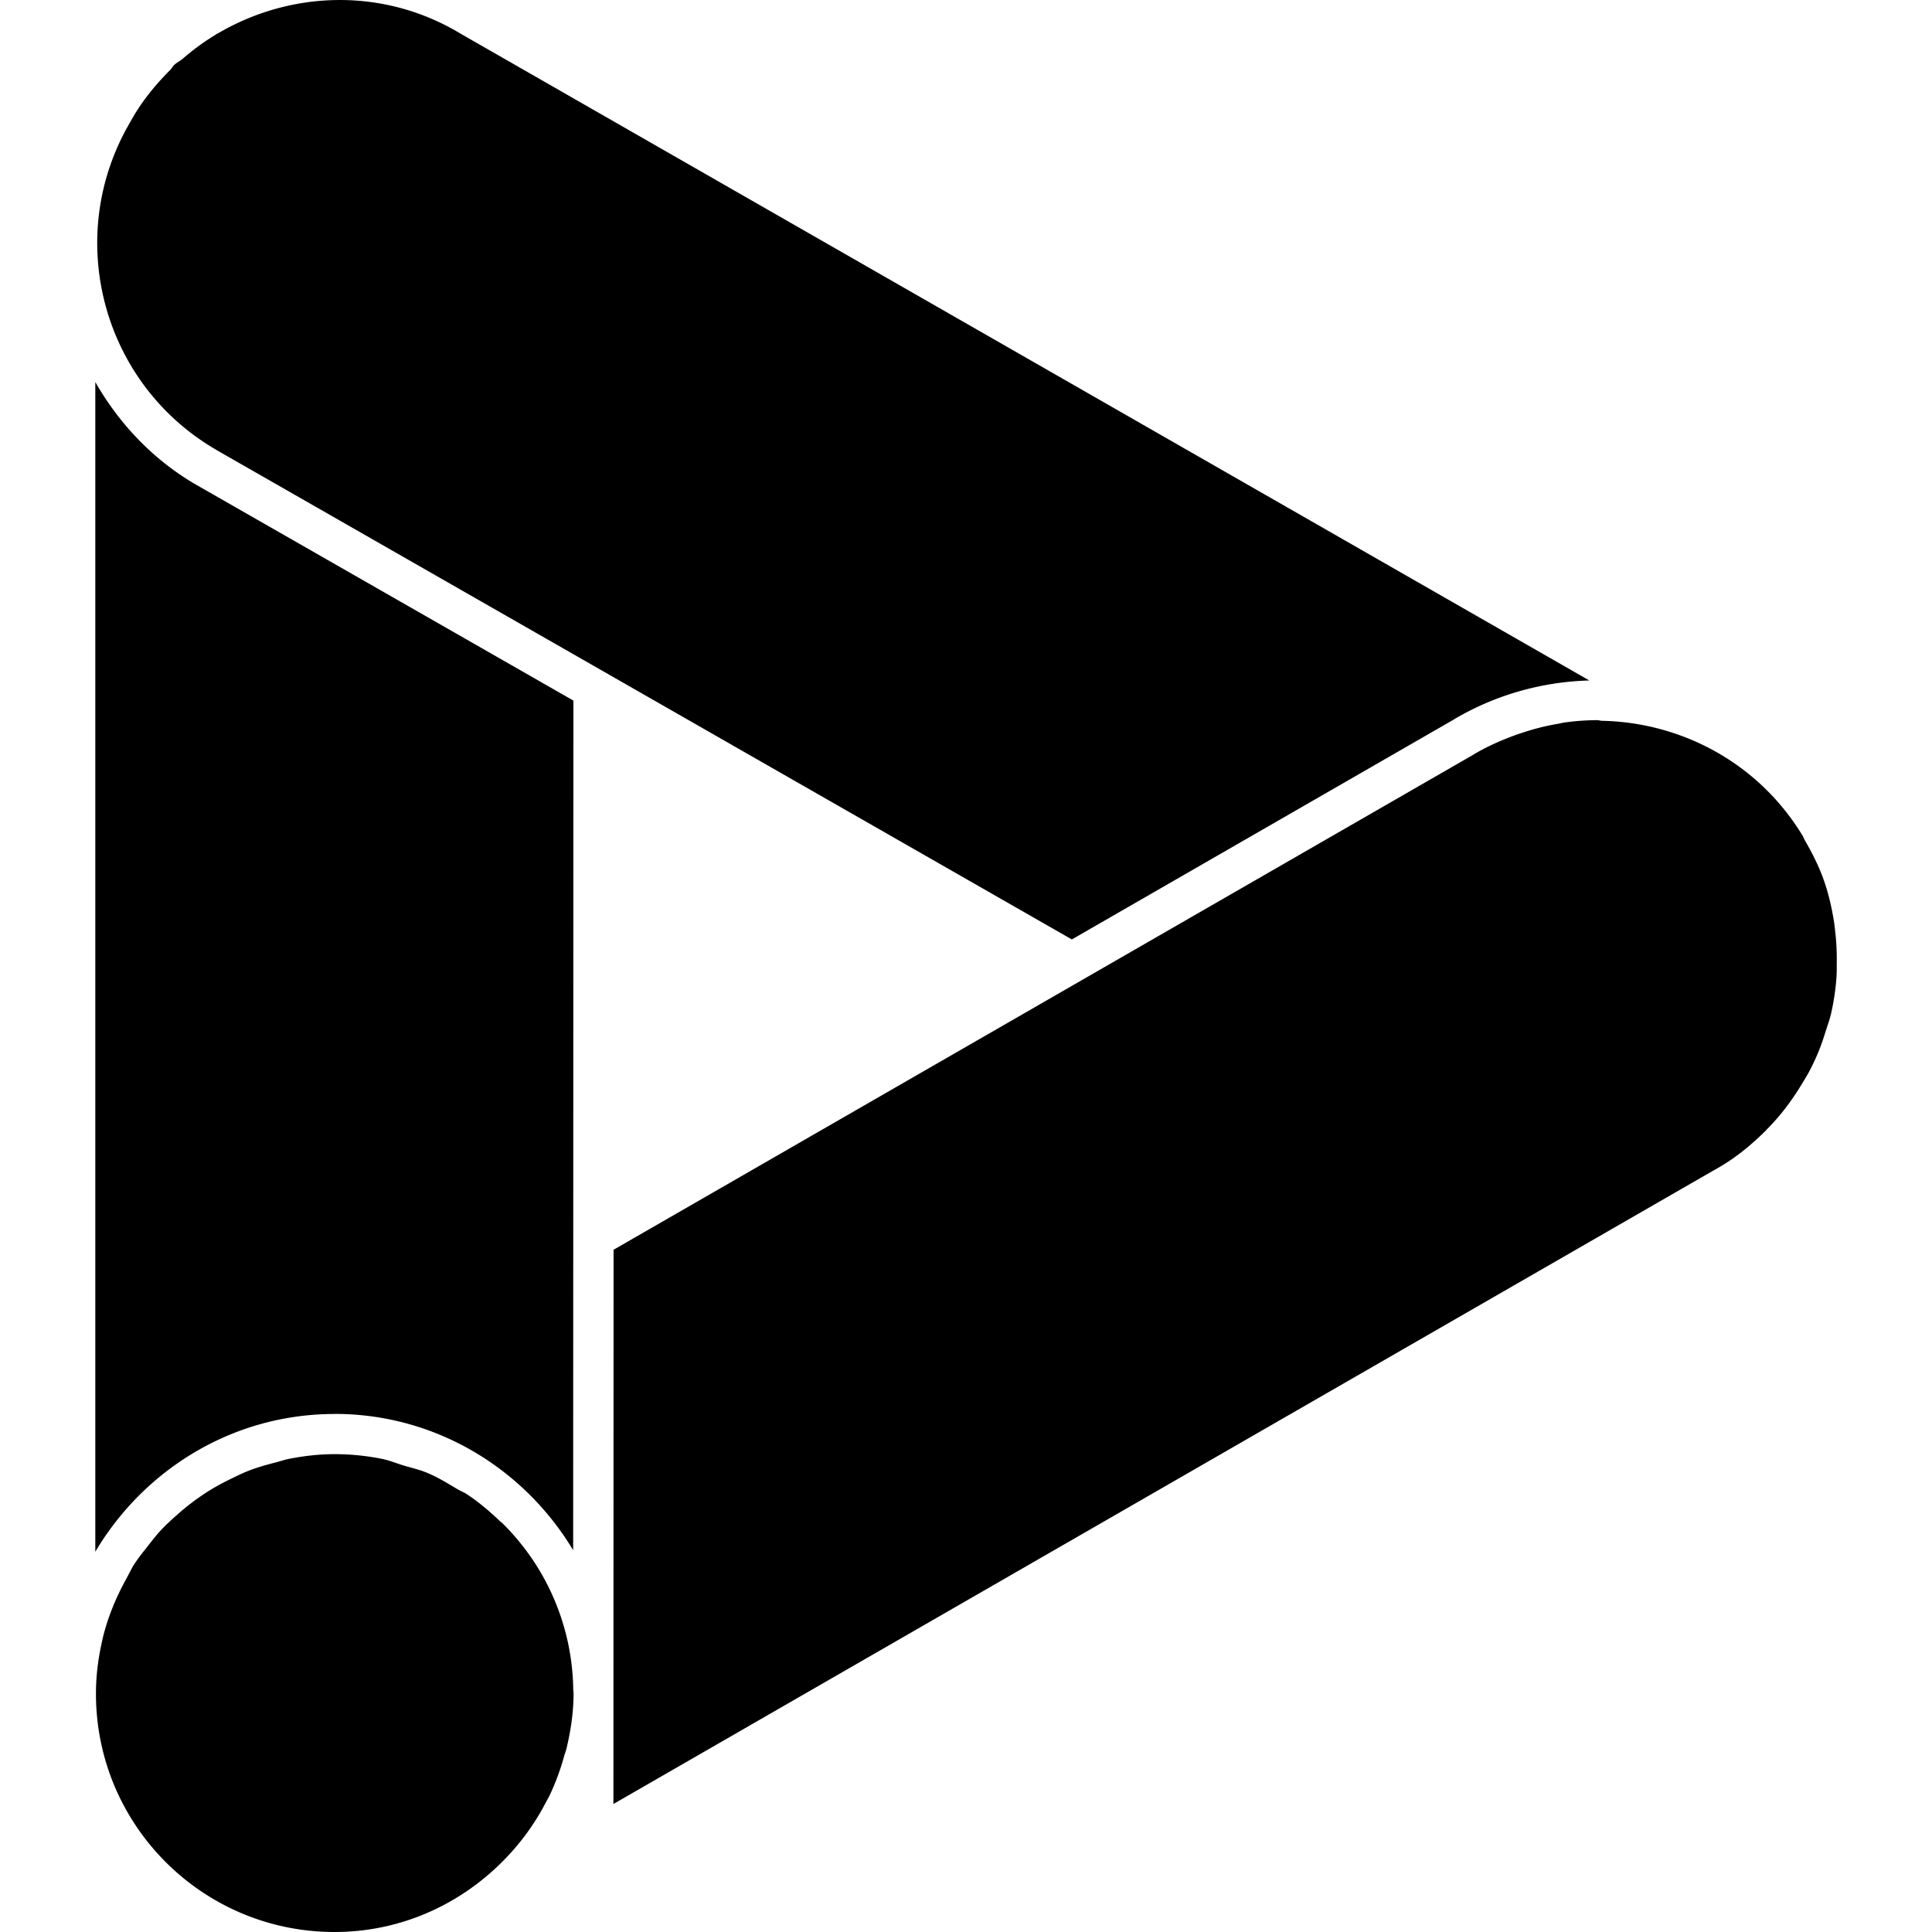 <svg role="img" viewBox="0 0 24 24" xmlns="http://www.w3.org/2000/svg"><title>Google Display &amp; Video 360</title><path d="M21.945 14.035c-.166.165-.346.319-.555.445a2.968 2.968 0 0 1-.113.065L7.62 22.41l.002-6.885L18.294 9.38c.157-.096.321-.169.486-.232a3.007 3.007 0 0 1 .132-.046 2.957 2.957 0 0 1 .448-.112c.021-.003.042-.01.063-.013a2.971 2.971 0 0 1 .417-.031c.021 0 .04.007.06.008.987.02 1.943.522 2.493 1.428.011.019.017.039.028.058.092.158.173.32.233.487l0.0 0.0 0.0.001c.059.166.098.335.126.505.009.054.014.107.02.161a2.932 2.932 0 0 1 .017.36c-.001.059.001.117-.003.176a2.98 2.98 0 0 1-.067.458c-.018.079-.046.153-.07.23-.024.076-.049.152-.079.227-.036.09-.077.177-.122.263-.027.051-.058.101-.088.15-.124.207-.269.402-.444.576zM2.679 5.584l.029.017 4.415 2.526 6.192 3.543 4.719-2.717c.518-.314 1.107-.483 1.709-.5L5.723.419C4.771-.156 3.629-.117 2.729.402c-.015.009-.03.016-.045.024-.005.003-.009.007-.013.01a2.91 2.91 0 0 0-.4.293c-.034.028-.073.047-.106.077-.003.003-.005.006-.008.009C2.142.83 2.132.851 2.117.866c-.164.165-.316.344-.442.551a3.021 3.021 0 0 0-.061.106c-.827 1.415-.351 3.233 1.064 4.06zm4.136 16.745a2.937 2.937 0 0 0 .193-.515c.009-.031.021-.061.029-.092.053-.222.088-.451.088-.689 0-.015-.004-.029-.004-.044v-0l-0-.001a2.955 2.955 0 0 0-.881-2.067c-.009-.009-.021-.016-.03-.025-.126-.121-.26-.234-.405-.331-.041-.028-.089-.045-.131-.071-.119-.071-.238-.144-.368-.198-.094-.04-.196-.062-.295-.092-.086-.026-.169-.061-.259-.08a2.975 2.975 0 0 0-.595-.06c-.192 0-.379.022-.56.057-.062.012-.121.033-.181.048-.116.03-.23.062-.34.106-.071.028-.138.062-.206.095a2.929 2.929 0 0 0-.267.145 2.946 2.946 0 0 0-.206.141 2.944 2.944 0 0 0-.209.172c-.068.06-.134.121-.195.187-.054.059-.103.122-.152.185-.062.078-.124.154-.178.239-.033.052-.058.108-.088.162-.134.242-.242.499-.305.776l-0.0.001c-.048.211-.078.429-.078.655C1.188 22.671 2.517 24 4.156 24c.923 0 1.736-.43 2.281-1.09a2.95 2.95 0 0 0 .338-.509c.013-.024.027-.048.039-.073zm-2.658-4.765c1.261 0 2.357.684 2.963 1.693l.003-10.554-4.696-2.687c-.53-.31-.946-.752-1.243-1.27v14.53c.605-1.019 1.705-1.711 2.973-1.711z"/></svg>